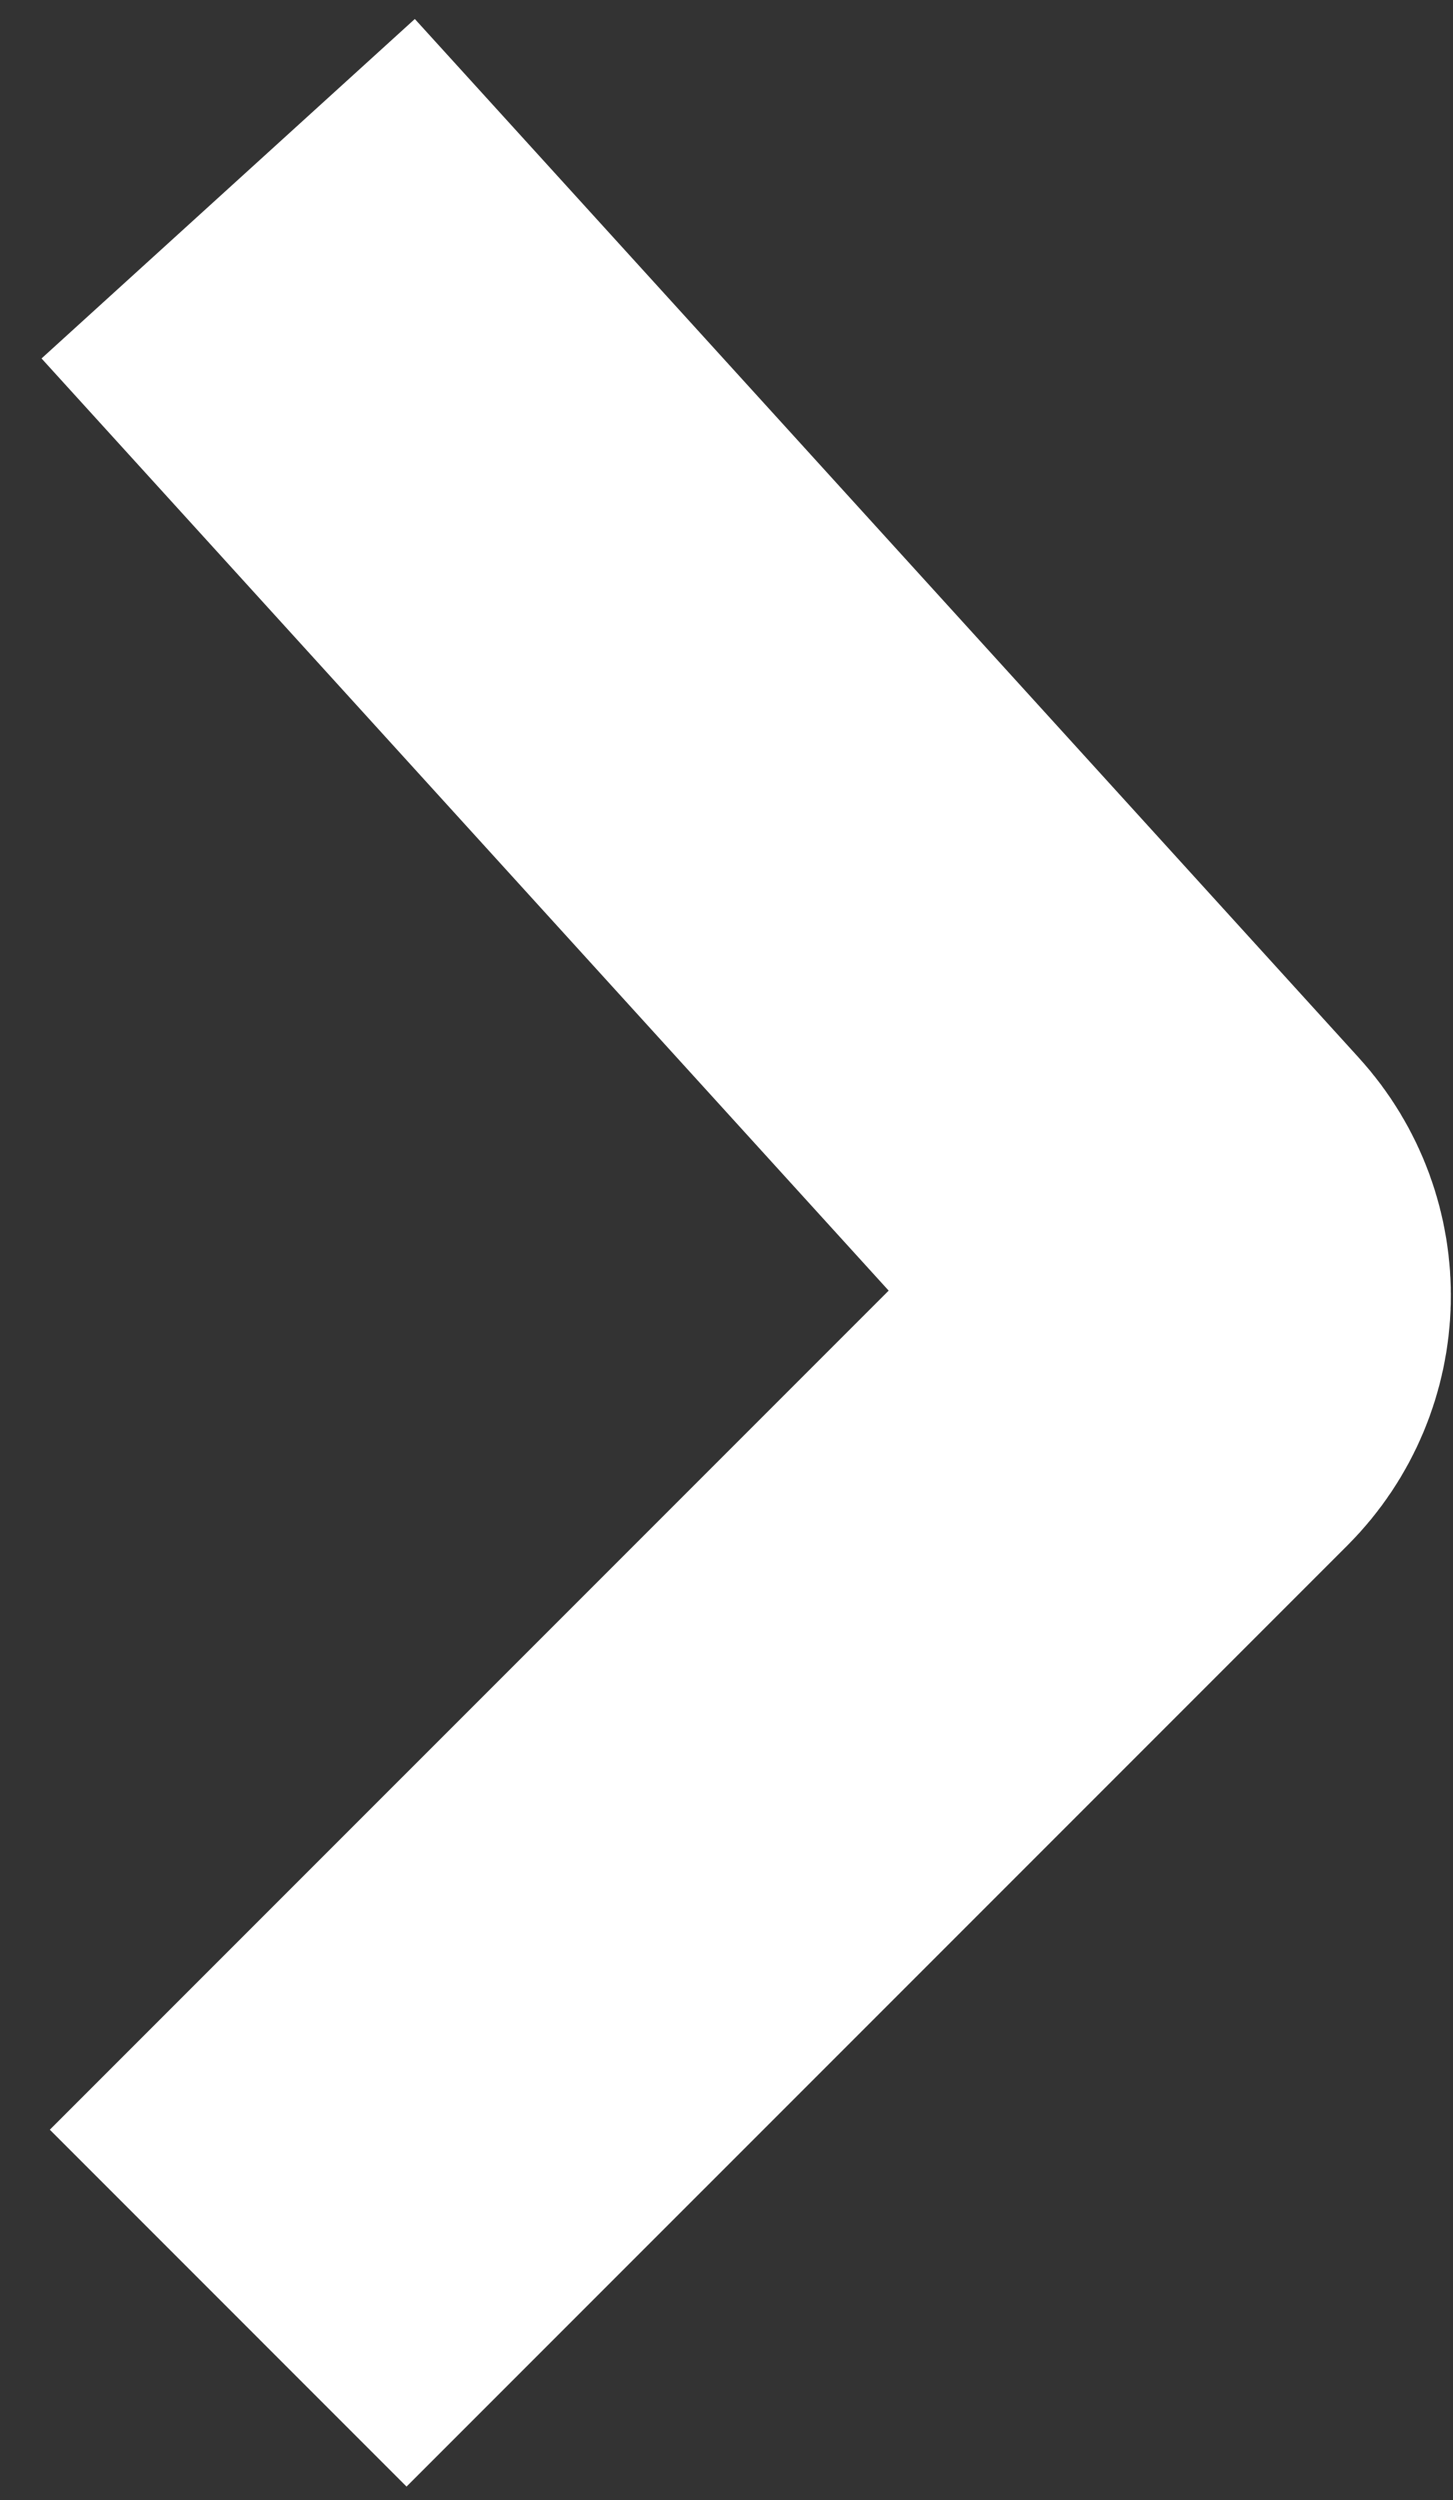 <svg width="25" height="43" viewBox="0 0 25 43" fill="none" xmlns="http://www.w3.org/2000/svg">
<rect x="0" y="0" width="25" height="43" fill="#333333" stroke="none"/>
<path d="M3.926 3.246L20.172 21.117C20.795 21.802 20.77 22.857 20.115 23.512L3.926 39.7" stroke="white" stroke-width="8.68"/>
</svg>
